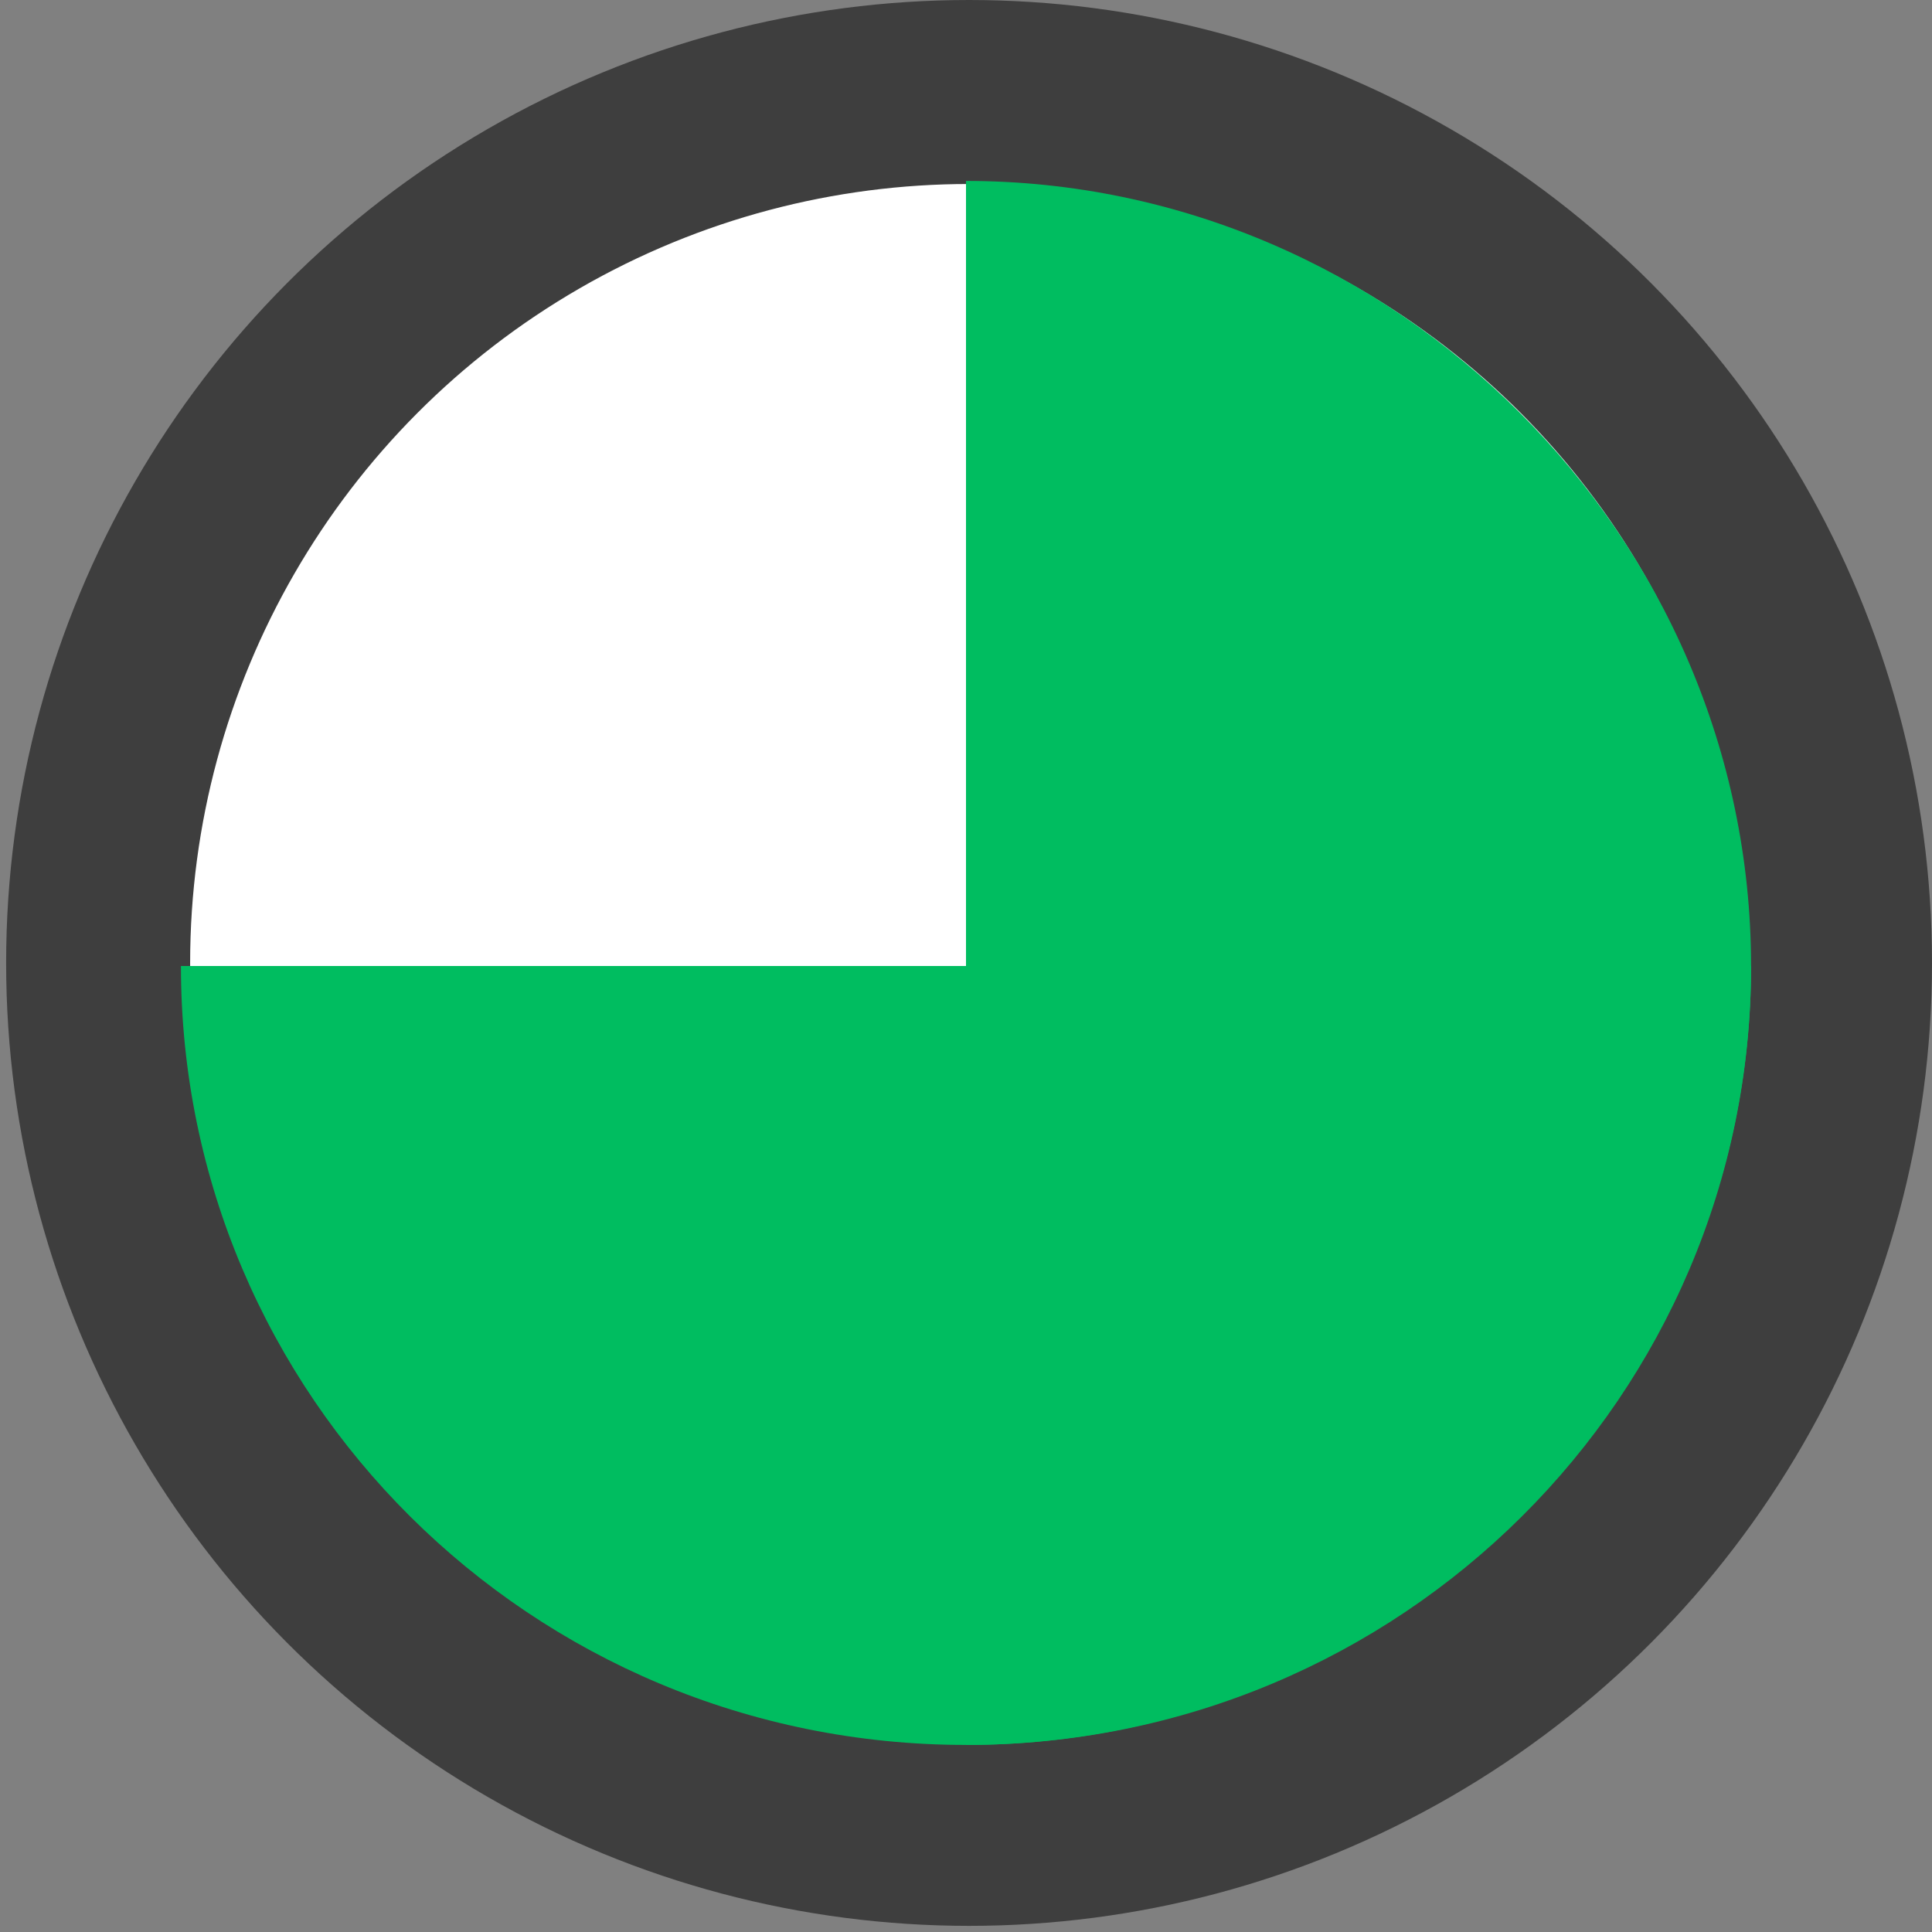 <?xml version="1.0" encoding="utf-8"?>
<!-- Generator: Adobe Illustrator 23.0.1, SVG Export Plug-In . SVG Version: 6.00 Build 0)  -->
<svg version="1.1" id="Layer_1" xmlns="http://www.w3.org/2000/svg" xmlns:xlink="http://www.w3.org/1999/xlink" x="0px" y="0px"
	 viewBox="0 0 31.5 31.5" style="enable-background:new 0 0 31.5 31.5;" xml:space="preserve">
<rect x="0" y="0" width="31.5" height="31.5" fill="#808080" stroke="none"/>
<style type="text/css">
	.st0{fill:#FFFFFF;}
	.st1{fill:none;stroke:#3E3E3E;stroke-width:3;}
	.st2{fill:#00BD60;}
</style>
<g id="Group_245" transform="translate(-984.25 -1041.25)">
	<g id="Group_244">
		<g id="Group_200" transform="translate(985 1042)">
			<g id="Ellipse_178" transform="translate(2.25 2.25)">
				<circle class="st0" cx="12.8" cy="12.7" r="12.8"/>
				<circle class="st1" cx="12.8" cy="12.7" r="14.2"/>
			</g>
			<path id="Path_306" class="st2" d="M15,2.2C22,2.2,27.8,8,27.8,15S22,27.7,15,27.7"/>
			<path id="Path_307" class="st2" d="M27.8,15c0,7-5.7,12.7-12.8,12.7S2.2,22,2.2,15"/>
		</g>
	</g>
</g>
</svg>
